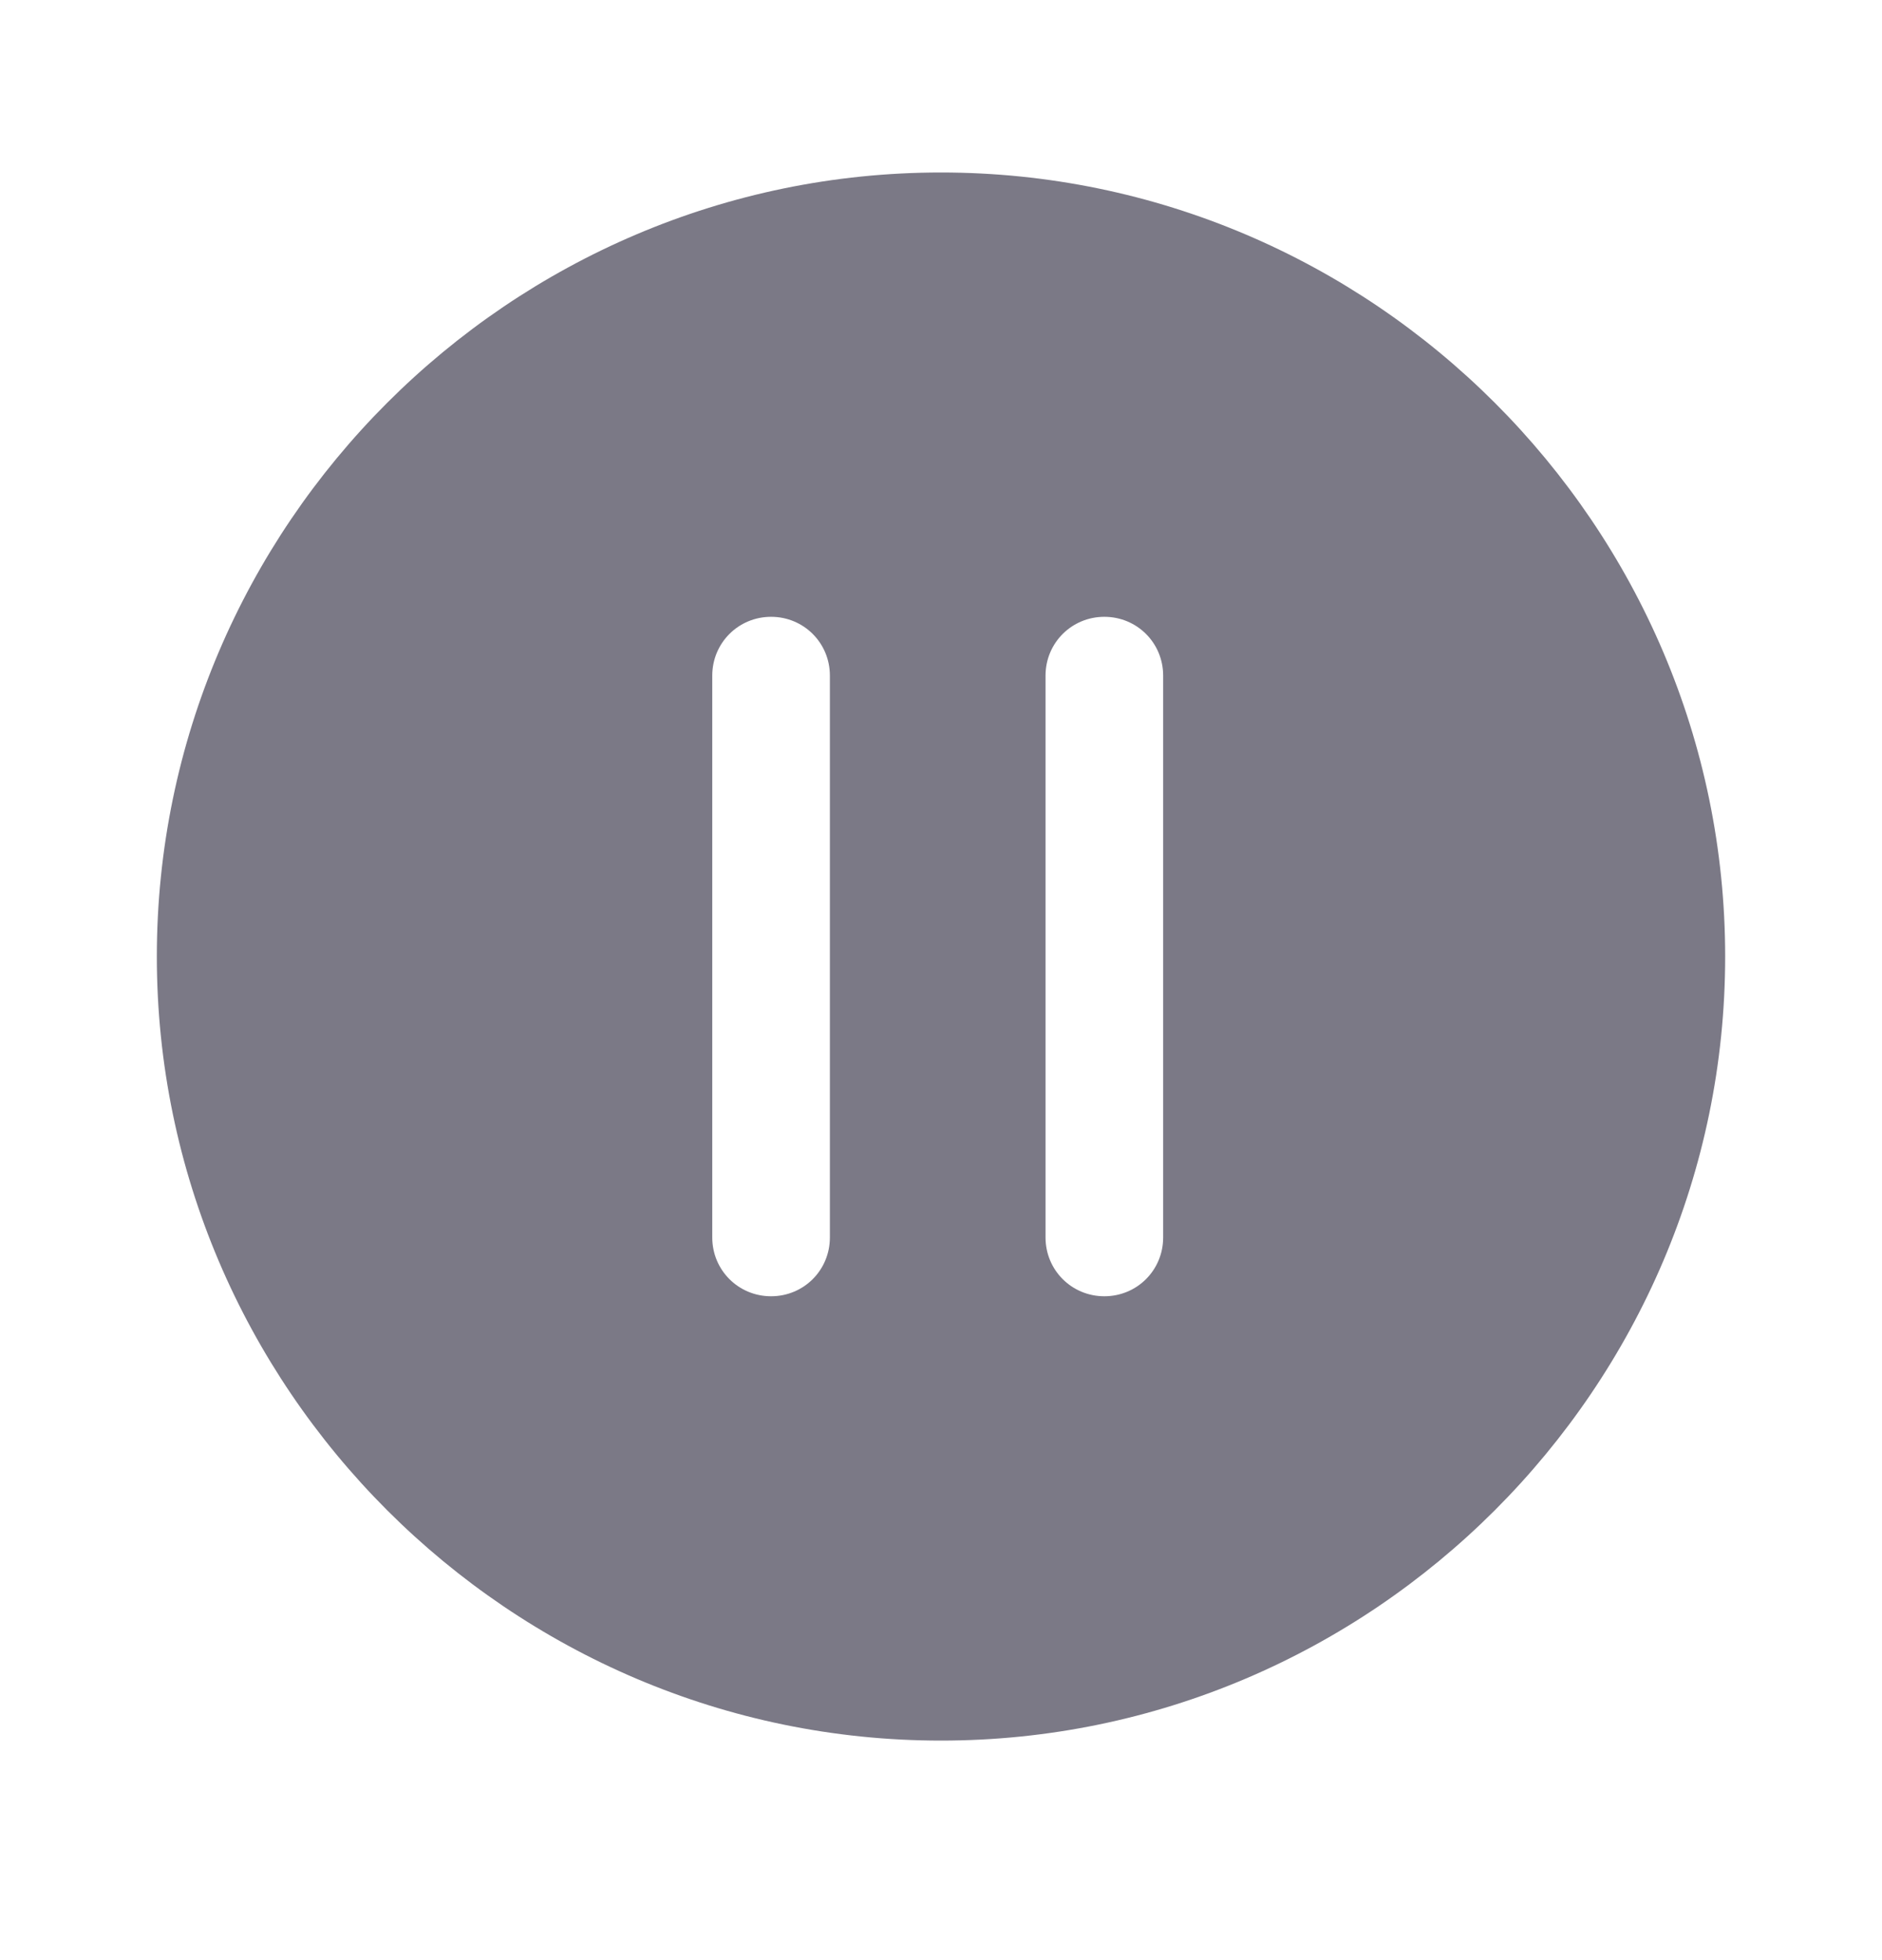 <svg width="24" height="25" viewBox="0 0 24 25" fill="none" xmlns="http://www.w3.org/2000/svg">
<path d="M12 2.2C6.5 2.2 2 6.7 2 12.2C2 17.7 6.5 22.2 12 22.2C17.5 22.2 22 17.7 22 12.2C22 6.7 17.5 2.2 12 2.2ZM14.833 15.783C14.833 16.2 14.5 16.533 14.083 16.533C13.667 16.533 13.333 16.2 13.333 15.783V8.617C13.333 8.2 13.667 7.867 14.083 7.867C14.5 7.867 14.833 8.2 14.833 8.617V15.783ZM10.583 8.617V15.783C10.583 16.2 10.25 16.533 9.833 16.533C9.417 16.533 9.083 16.2 9.083 15.783V8.617C9.083 8.2 9.417 7.867 9.833 7.867C10.25 7.867 10.583 8.2 10.583 8.617Z" fill="#7B7986"/>
</svg>
